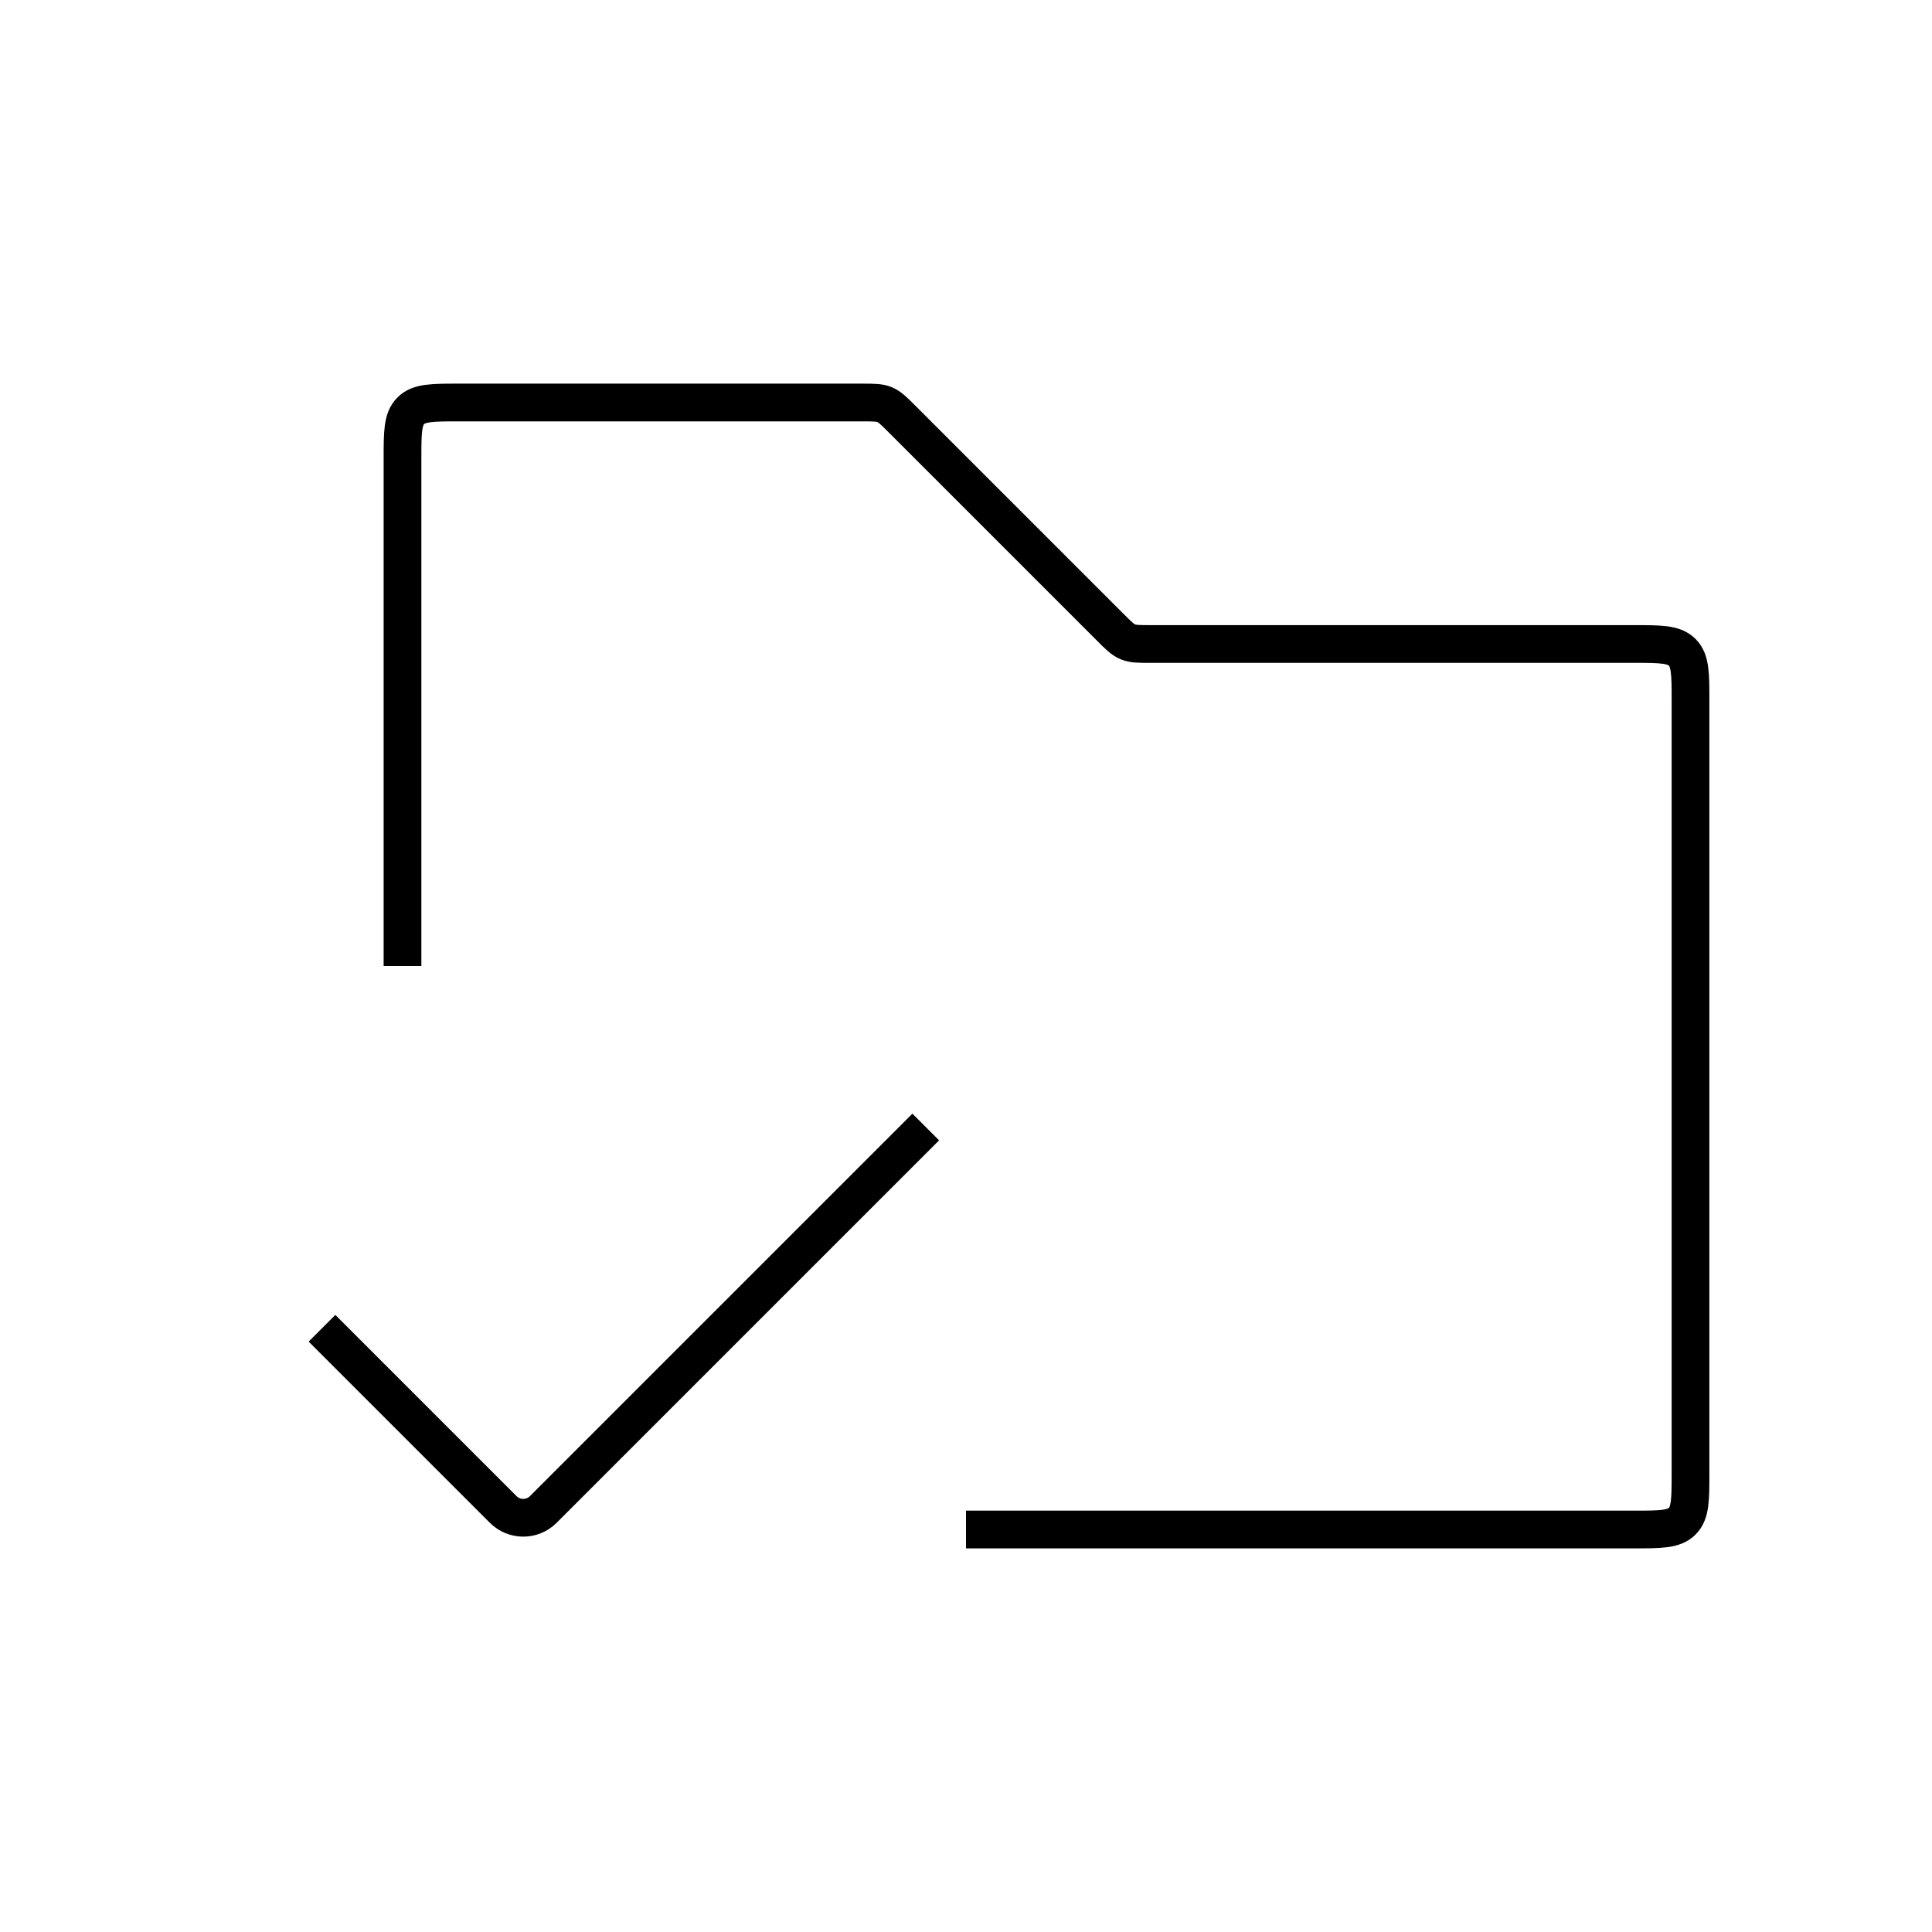 <svg width="1024" height="1024" viewBox="0 0 1024 1024" fill="none" xmlns="http://www.w3.org/2000/svg">
    <path d="M213.333 512V243.333C213.333 229.191 213.333 222.12 217.727 217.727C222.12 213.333 229.191 213.333 243.333 213.333H456.907C463.038 213.333 466.104 213.333 468.86 214.475C471.617 215.617 473.785 217.785 478.12 222.12L588.547 332.547C592.882 336.882 595.05 339.05 597.806 340.192C600.563 341.333 603.628 341.333 609.76 341.333H866C880.142 341.333 887.213 341.333 891.607 345.727C896 350.12 896 357.191 896 371.333V780.667C896 794.809 896 801.88 891.607 806.273C887.213 810.667 880.142 810.667 866 810.667H512" stroke="black" stroke-width="20"/>
    <path d="M170.667 704L266.727 800.06C272.585 805.918 282.082 805.918 287.94 800.06L490.667 597.333" stroke="black" stroke-width="20"/>
</svg>
